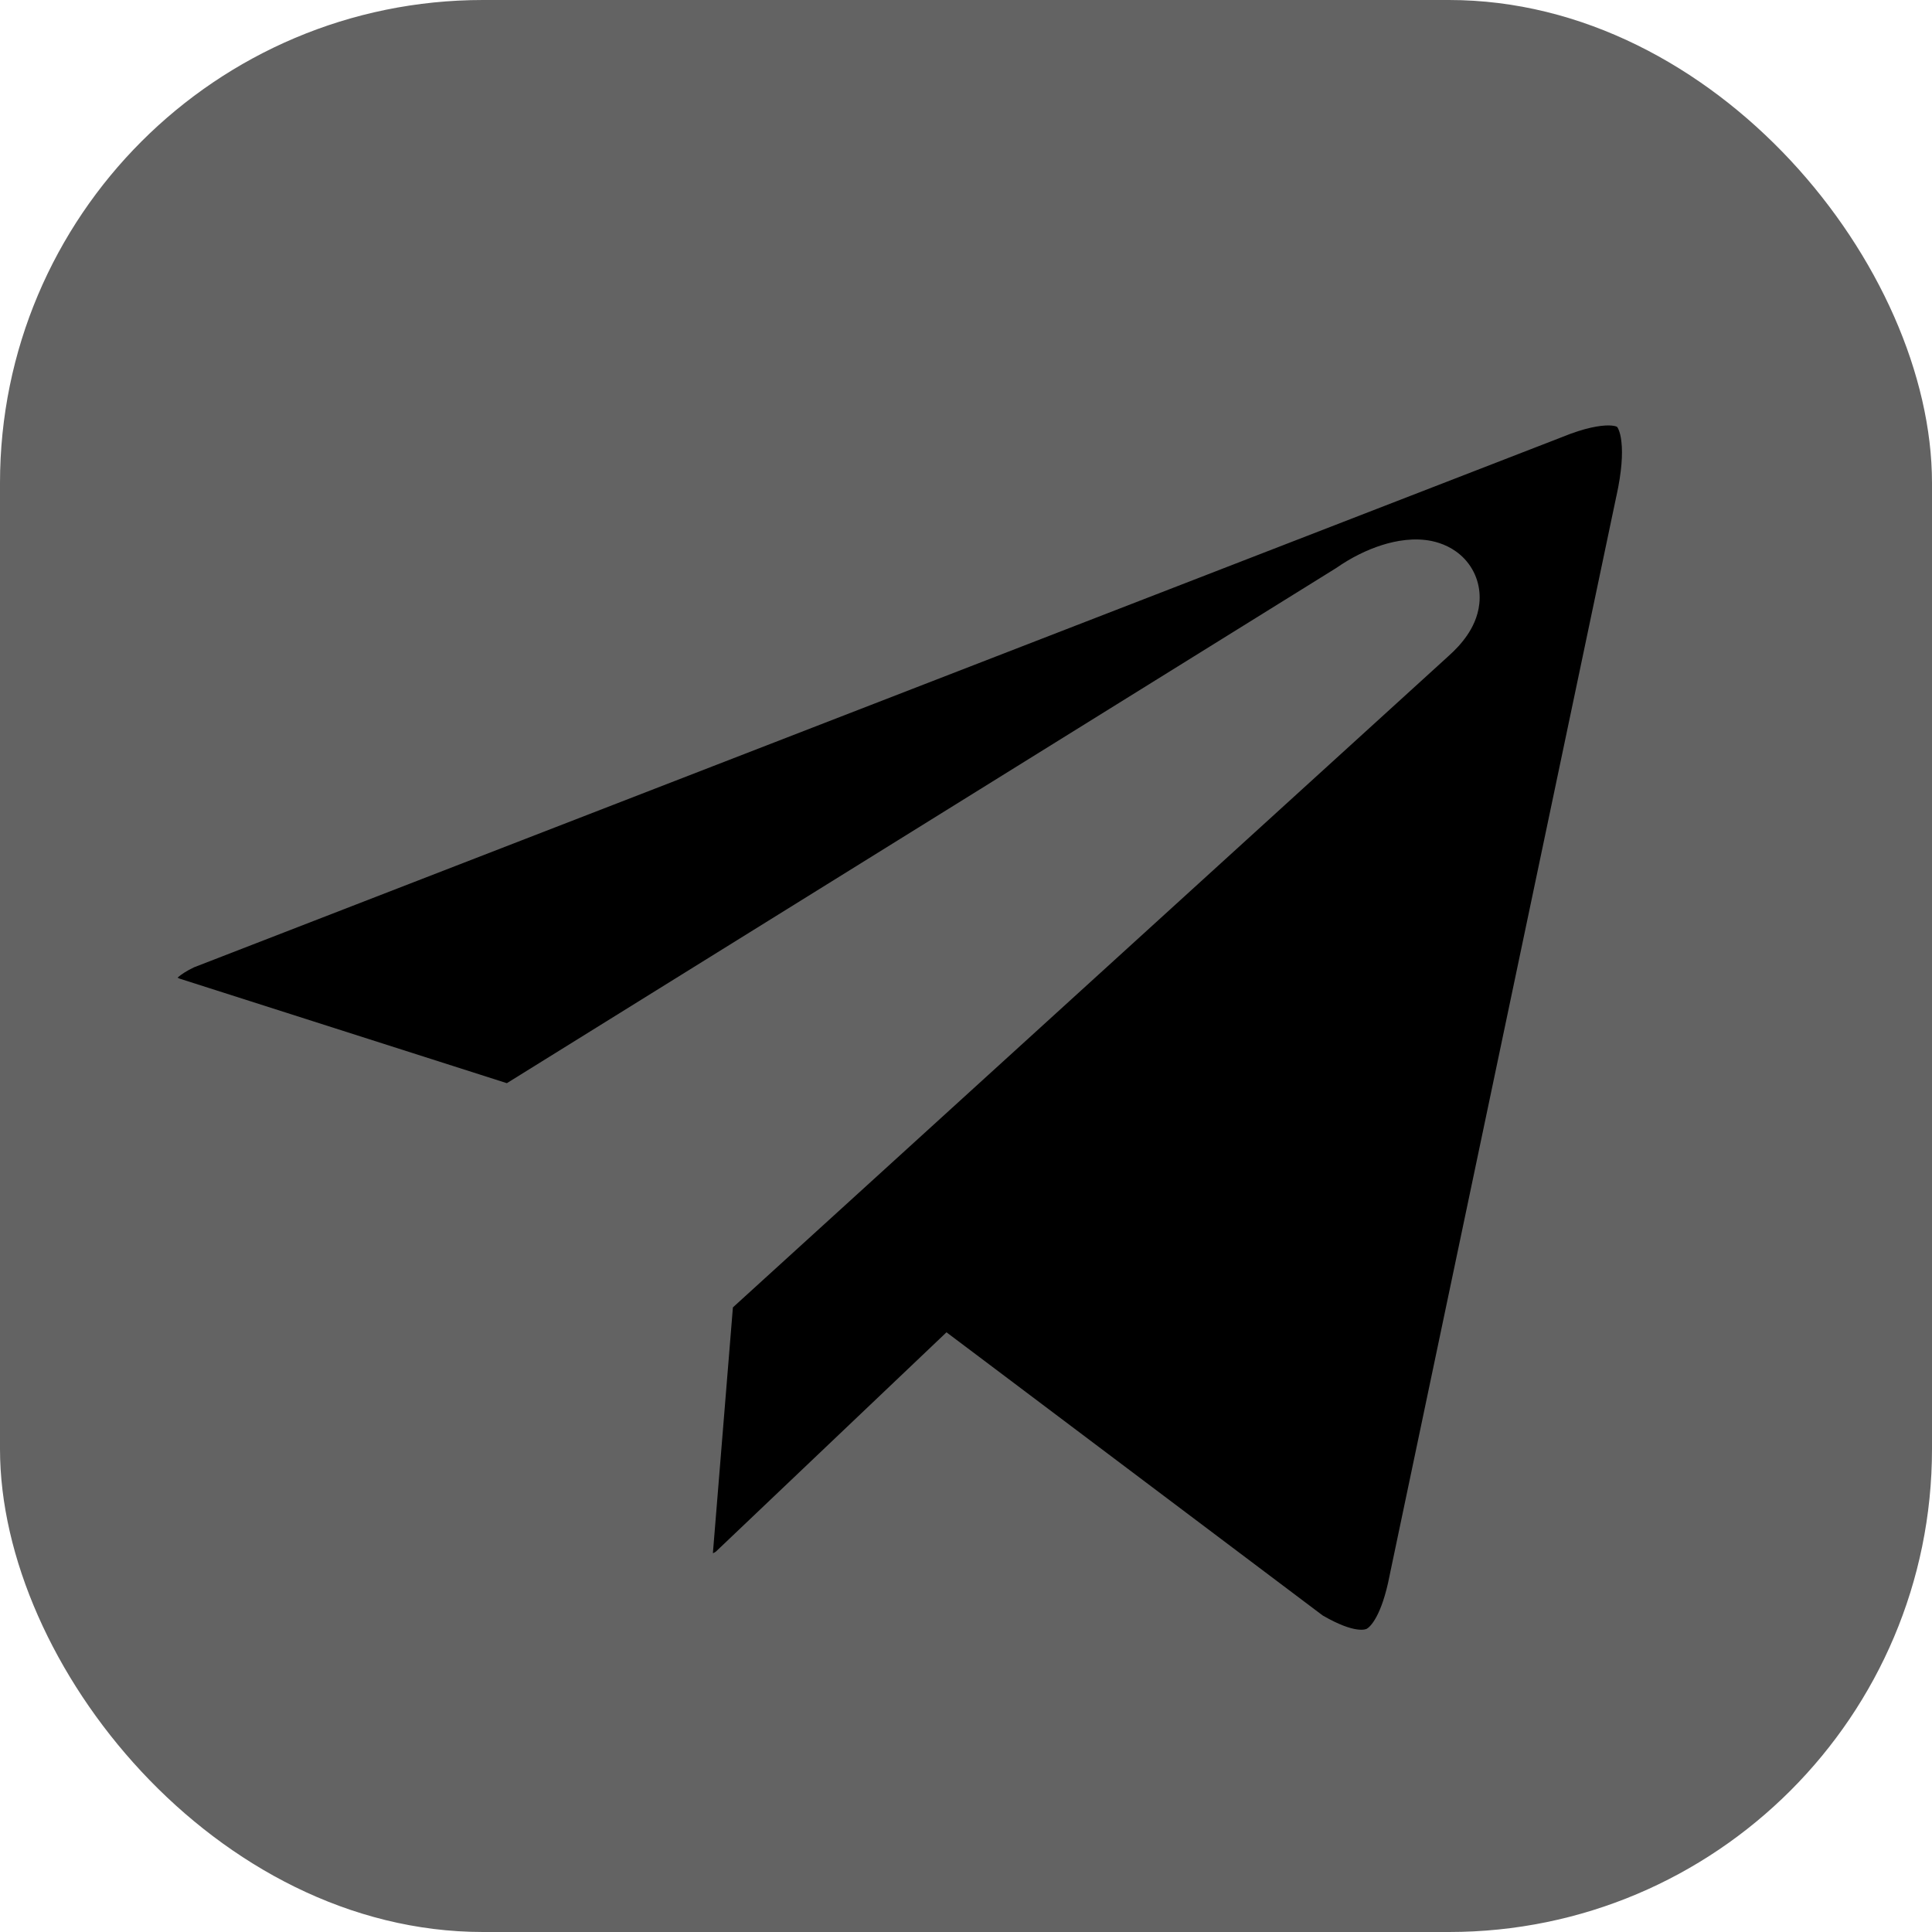 <svg height="24" width="24" viewBox="0 0 20 20" fill="none" xmlns="http://www.w3.org/2000/svg">
  <rect _ngcontent-lat-c495="" height="20" width="20" fill="#636363" rx="5" class="ng-tns-c495-7"/>
  <path d="M 16.172 4.524 L 16.179 4.521 C 16.408 4.428 16.563 4.403 16.656 4.404 C 16.7 4.405 16.723 4.412 16.732 4.415 C 16.736 4.417 16.738 4.418 16.739 4.419 L 16.74 4.419 C 16.74 4.42 16.748 4.427 16.757 4.451 C 16.767 4.475 16.779 4.515 16.785 4.576 C 16.799 4.701 16.788 4.883 16.734 5.131 L 16.733 5.134 L 14.386 16.305 L 14.385 16.311 C 14.302 16.734 14.183 16.842 14.149 16.861 C 14.145 16.863 14.037 16.923 13.692 16.723 L 10.136 14.046 L 9.798 13.792 L 9.491 14.084 L 7.412 16.061 C 7.398 16.072 7.387 16.076 7.382 16.078 C 7.381 16.077 7.38 16.077 7.38 16.076 L 7.587 13.534 L 14.991 6.795 C 15.063 6.731 15.131 6.659 15.186 6.579 C 15.239 6.502 15.299 6.39 15.314 6.249 C 15.331 6.089 15.285 5.919 15.161 5.786 C 15.05 5.668 14.916 5.621 14.823 5.601 C 14.64 5.563 14.453 5.596 14.305 5.643 C 14.15 5.692 13.987 5.772 13.831 5.881 L 5.247 11.213 L 1.86 10.131 C 1.852 10.128 1.845 10.124 1.838 10.12 C 1.876 10.087 1.933 10.049 2.01 10.013 L 16.172 4.524 Z" fill="currentColor"/>
</svg>
